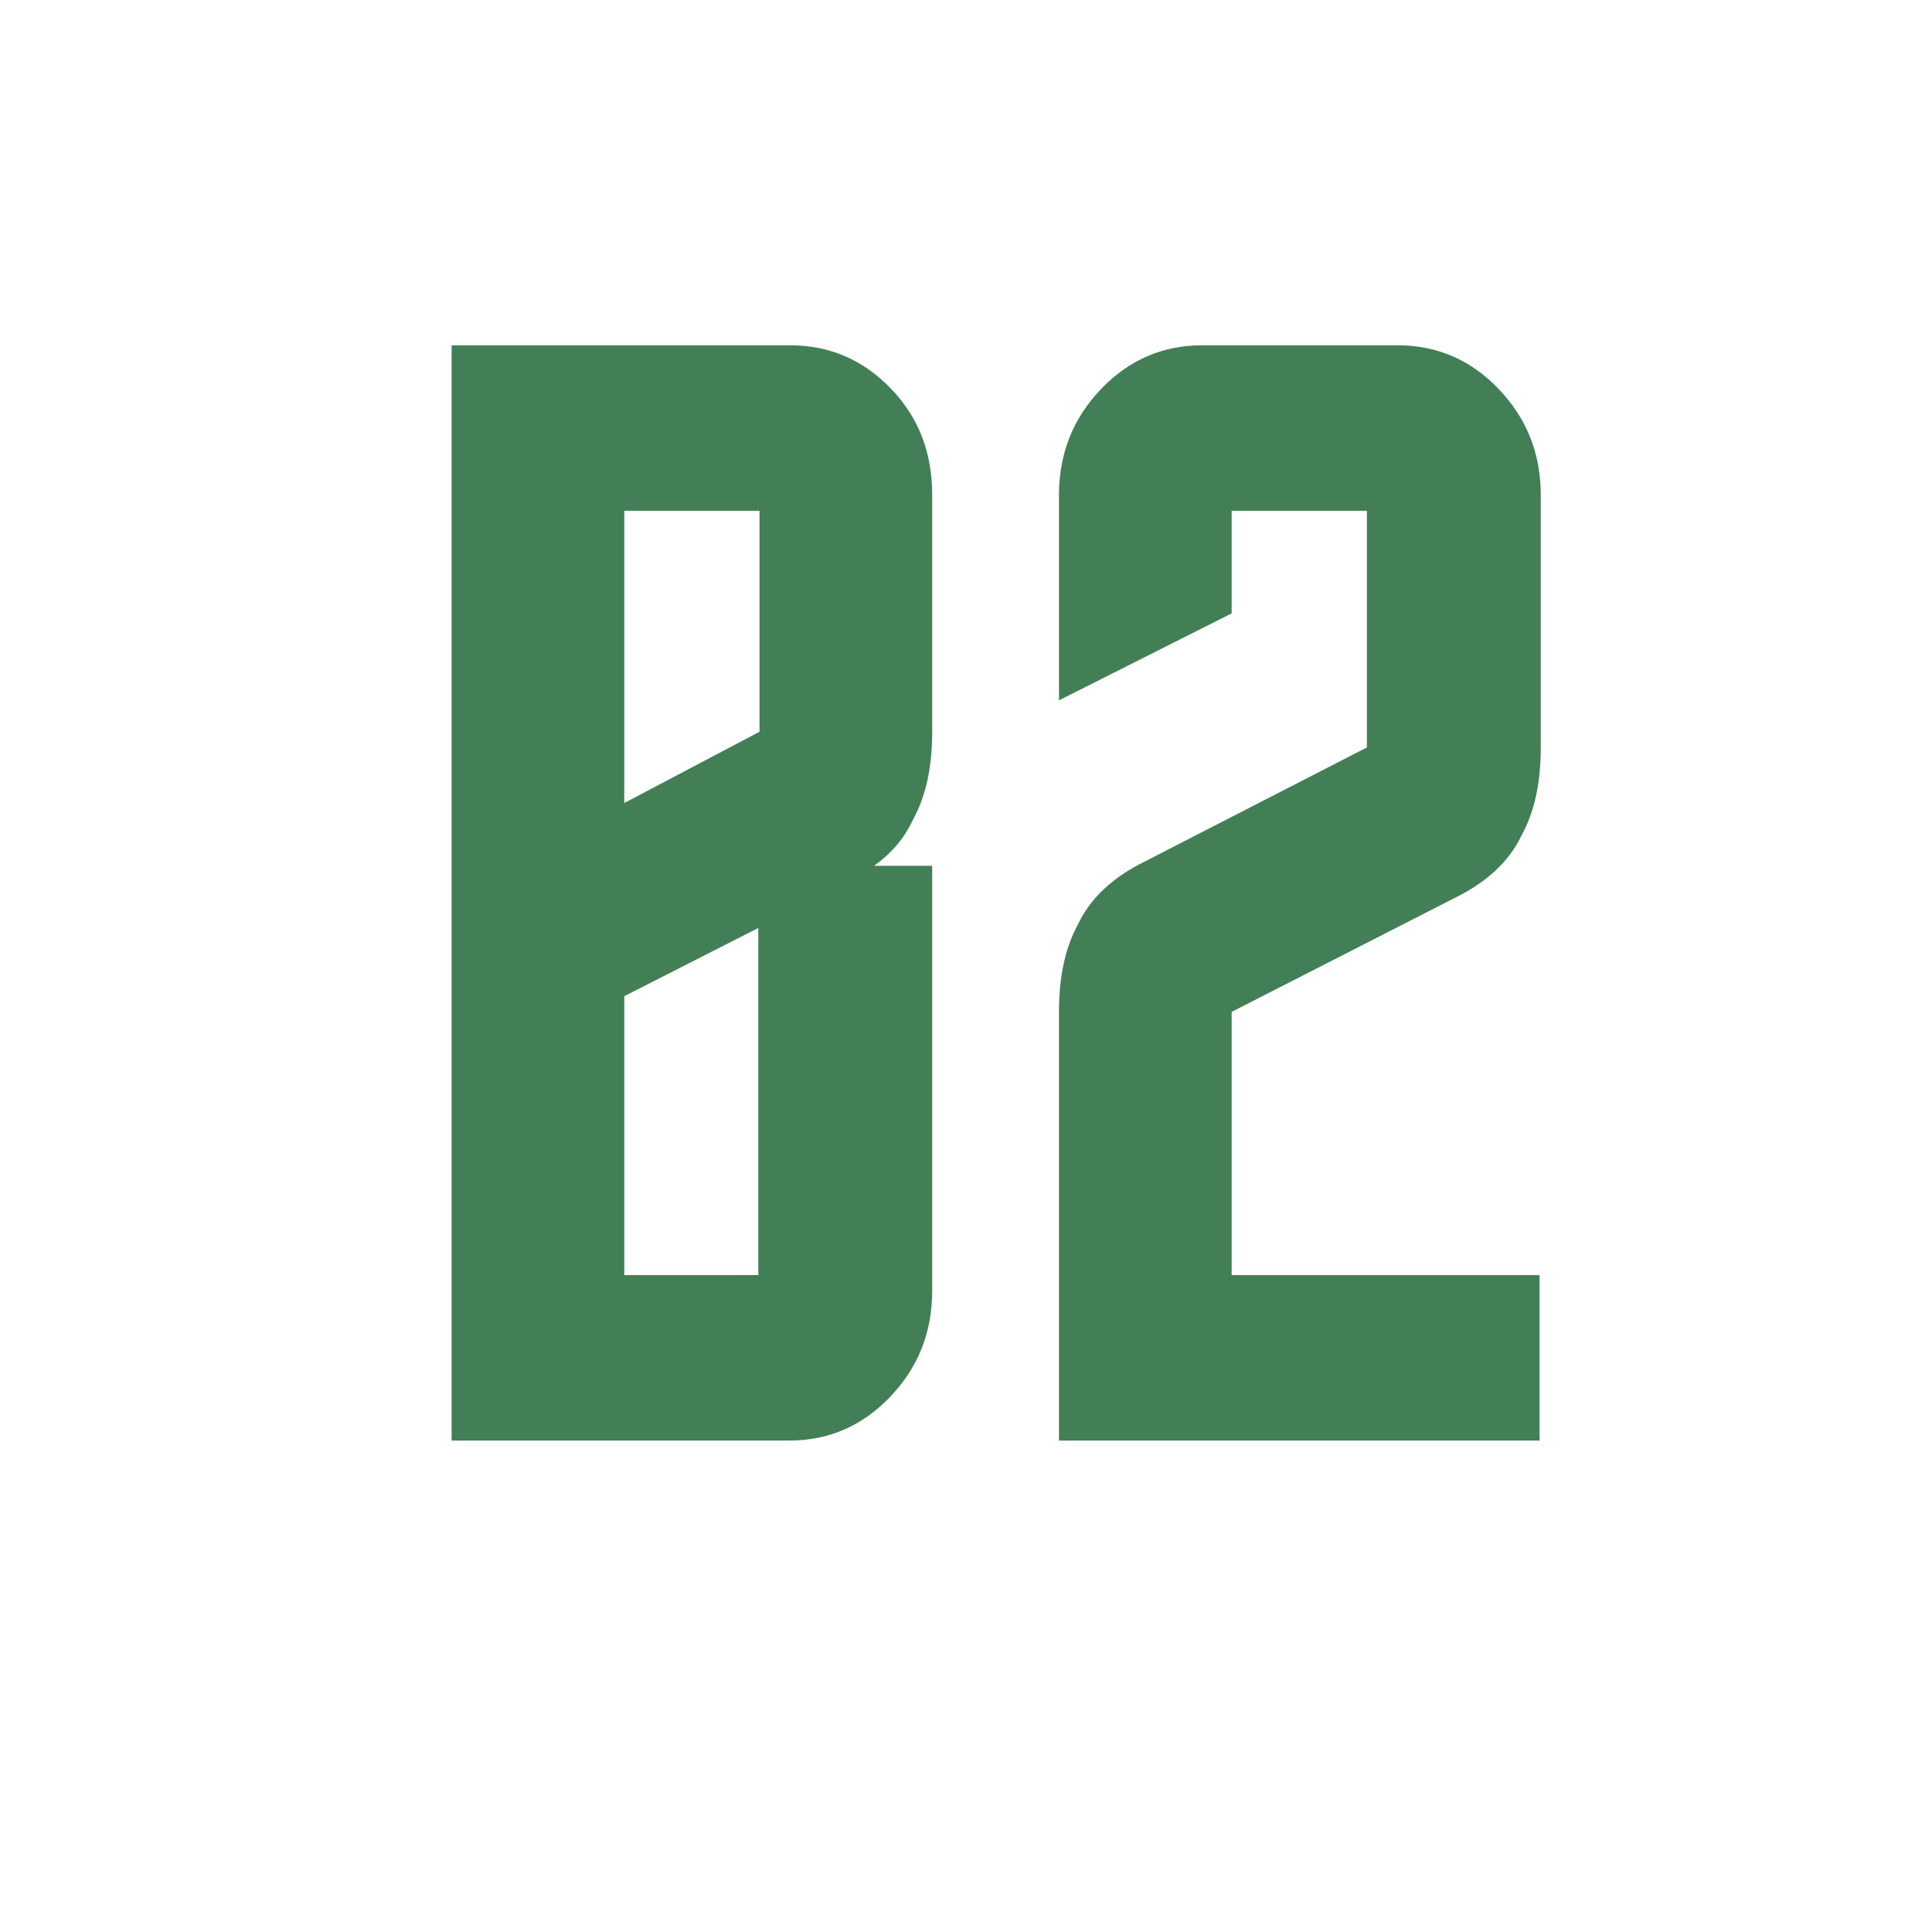 <?xml version="1.0" encoding="utf-8"?>
<!-- Generator: Adobe Illustrator 23.0.3, SVG Export Plug-In . SVG Version: 6.00 Build 0)  -->
<svg version="1.1" id="Слой_1" xmlns="http://www.w3.org/2000/svg" xmlns:xlink="http://www.w3.org/1999/xlink" x="0px" y="0px"
	 viewBox="0 0 16 16" style="enable-background:new 0 0 16 16;" xml:space="preserve">
<style type="text/css">
	.st0{fill:#437F56;}
</style>
<g>
	<path class="st0" d="M3.74,11.93V2.86h2.81c0.32,0,0.6,0.12,0.83,0.36S7.72,3.75,7.72,4.1v1.96c0,0.29-0.05,0.53-0.16,0.73
		C7.49,6.94,7.39,7.06,7.24,7.17h0.48v3.52c0,0.35-0.12,0.64-0.35,0.88c-0.23,0.24-0.51,0.36-0.83,0.36H3.74z M6.29,6.06V4.23H5.17
		v2.42L6.29,6.06z M6.29,7.68L5.17,8.25v2.31h1.11V7.68z"/>
	<path class="st0" d="M8.77,11.93V8.38c0-0.29,0.05-0.53,0.16-0.73c0.1-0.21,0.28-0.38,0.54-0.51l1.85-0.95V4.23H10.2v0.85L8.77,5.8
		V4.1c0-0.35,0.12-0.64,0.35-0.88s0.51-0.36,0.83-0.36h1.63c0.32,0,0.6,0.12,0.83,0.36s0.35,0.53,0.35,0.88v2.09
		c0,0.29-0.05,0.53-0.16,0.73c-0.1,0.21-0.28,0.38-0.54,0.51L10.2,8.38v2.18h2.55v1.37H8.77z"/>
</g>
</svg>
